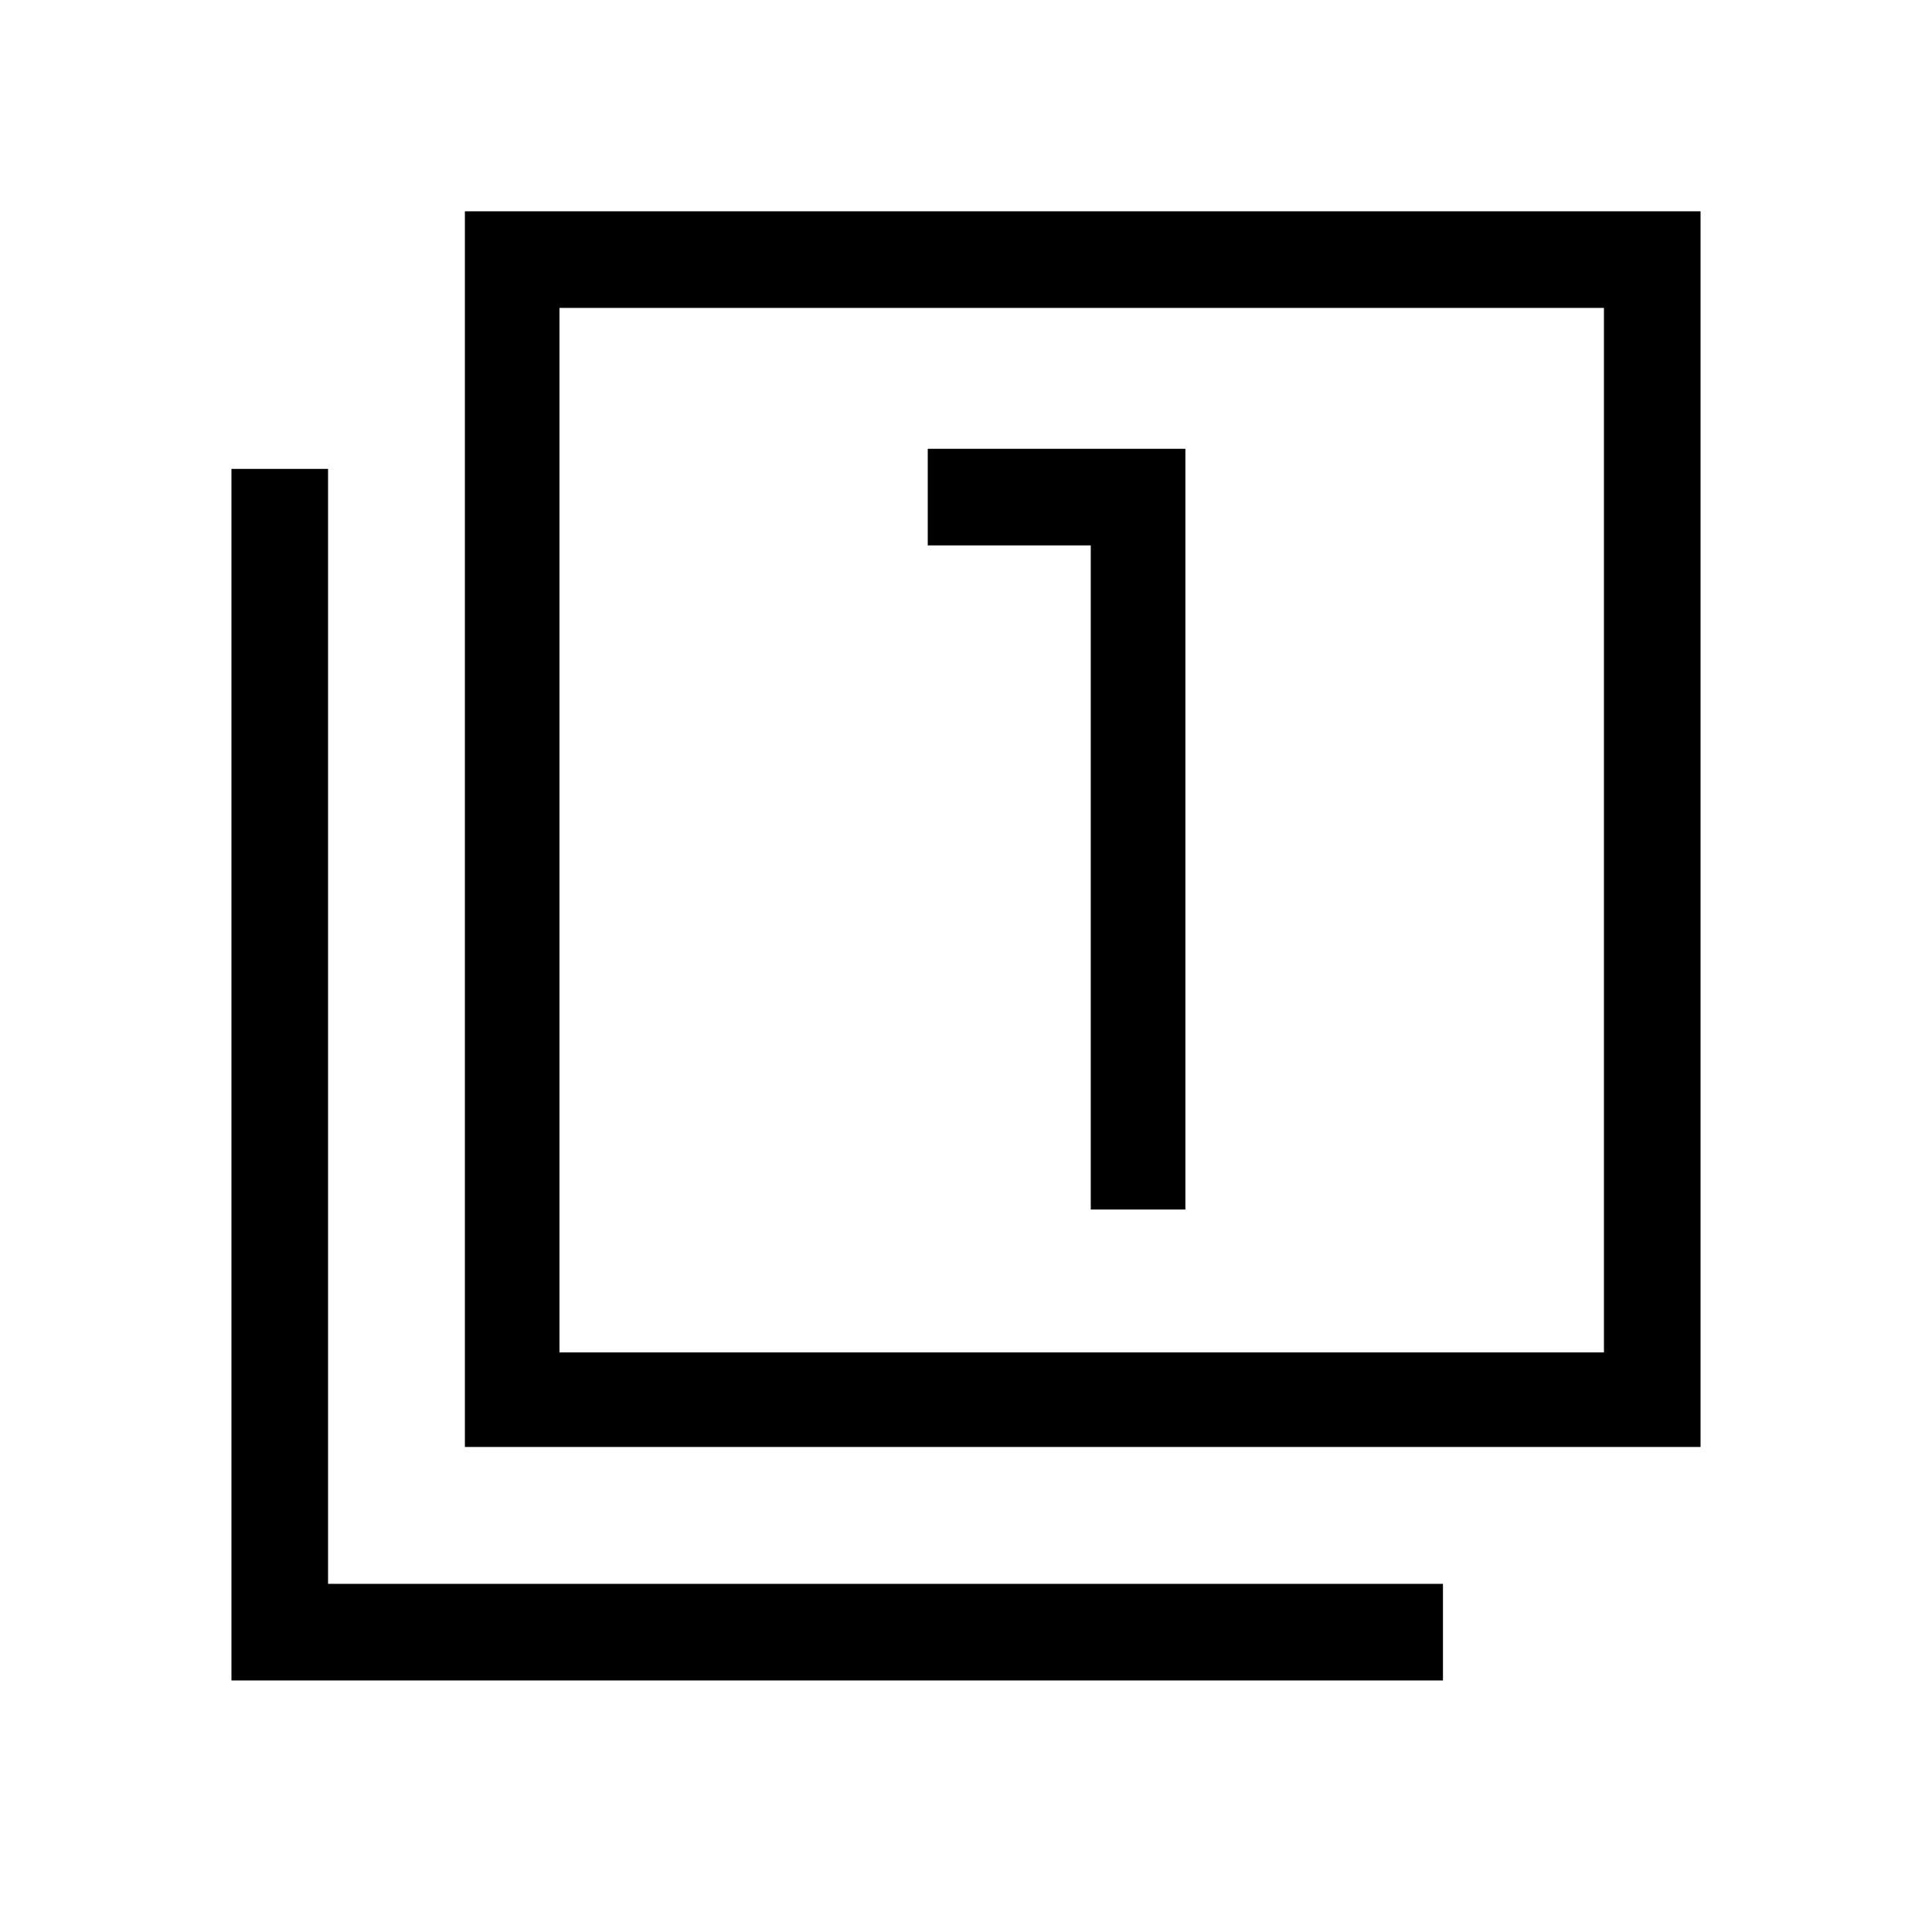 <svg xmlns="http://www.w3.org/2000/svg" height="40" width="40"><path d="M22.583 25.042H24.542V9.292H19.208V11.292H22.583ZM9.625 29.958V4.375H35.208V29.958ZM11.583 28H33.208V6.375H11.583ZM4.792 34.792V9.708H6.792V32.792H29.875V34.792ZM11.583 28V6.375V28Z"/></svg>